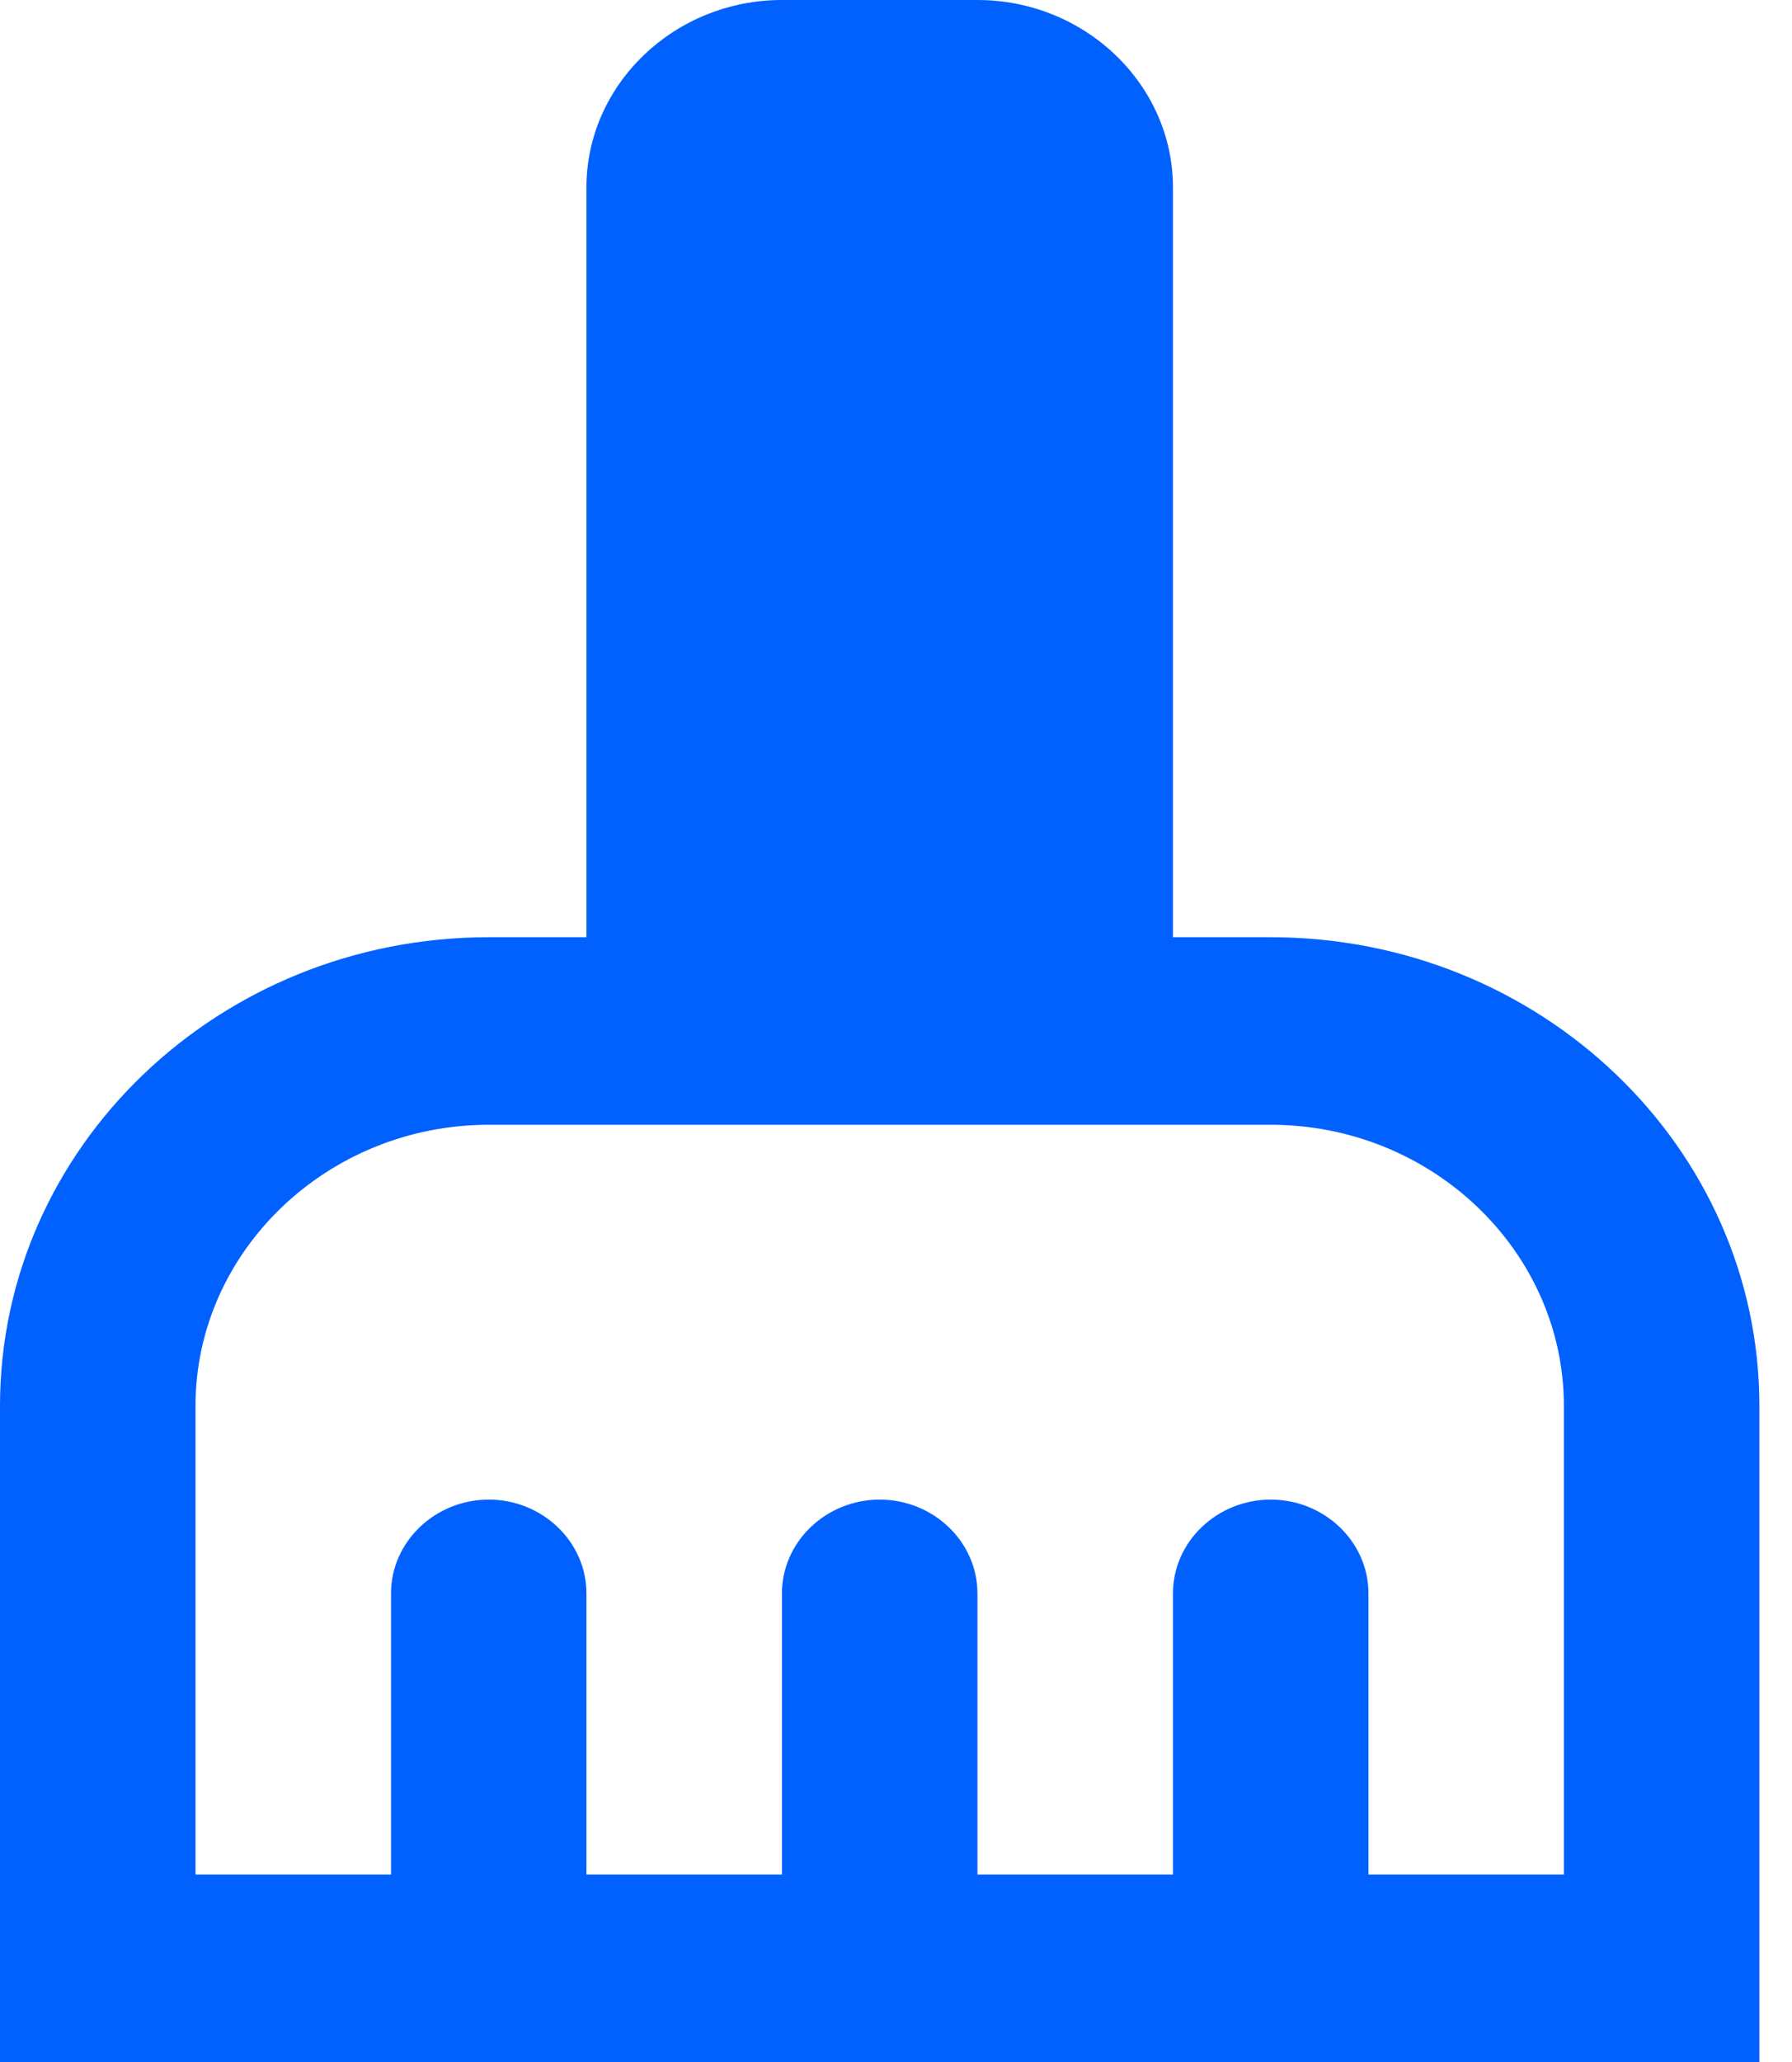 <svg width="20" height="23" viewBox="0 0 20 23" fill="none" xmlns="http://www.w3.org/2000/svg">
<path d="M14.182 10.454H13.091V2.091C13.091 0.941 12.109 0 10.909 0H8.727C7.527 0 6.545 0.941 6.545 2.091V10.454H5.455C2.444 10.454 0 12.796 0 15.682V23H19.636V15.682C19.636 12.796 17.193 10.454 14.182 10.454ZM17.454 20.909H15.273V17.773C15.273 17.198 14.782 16.727 14.182 16.727C13.582 16.727 13.091 17.198 13.091 17.773V20.909H10.909V17.773C10.909 17.198 10.418 16.727 9.818 16.727C9.218 16.727 8.727 17.198 8.727 17.773V20.909H6.545V17.773C6.545 17.198 6.055 16.727 5.455 16.727C4.855 16.727 4.364 17.198 4.364 17.773V20.909H2.182V15.682C2.182 13.957 3.655 12.546 5.455 12.546H14.182C15.982 12.546 17.454 13.957 17.454 15.682V20.909Z" fill="#0061FF"/>
</svg>
